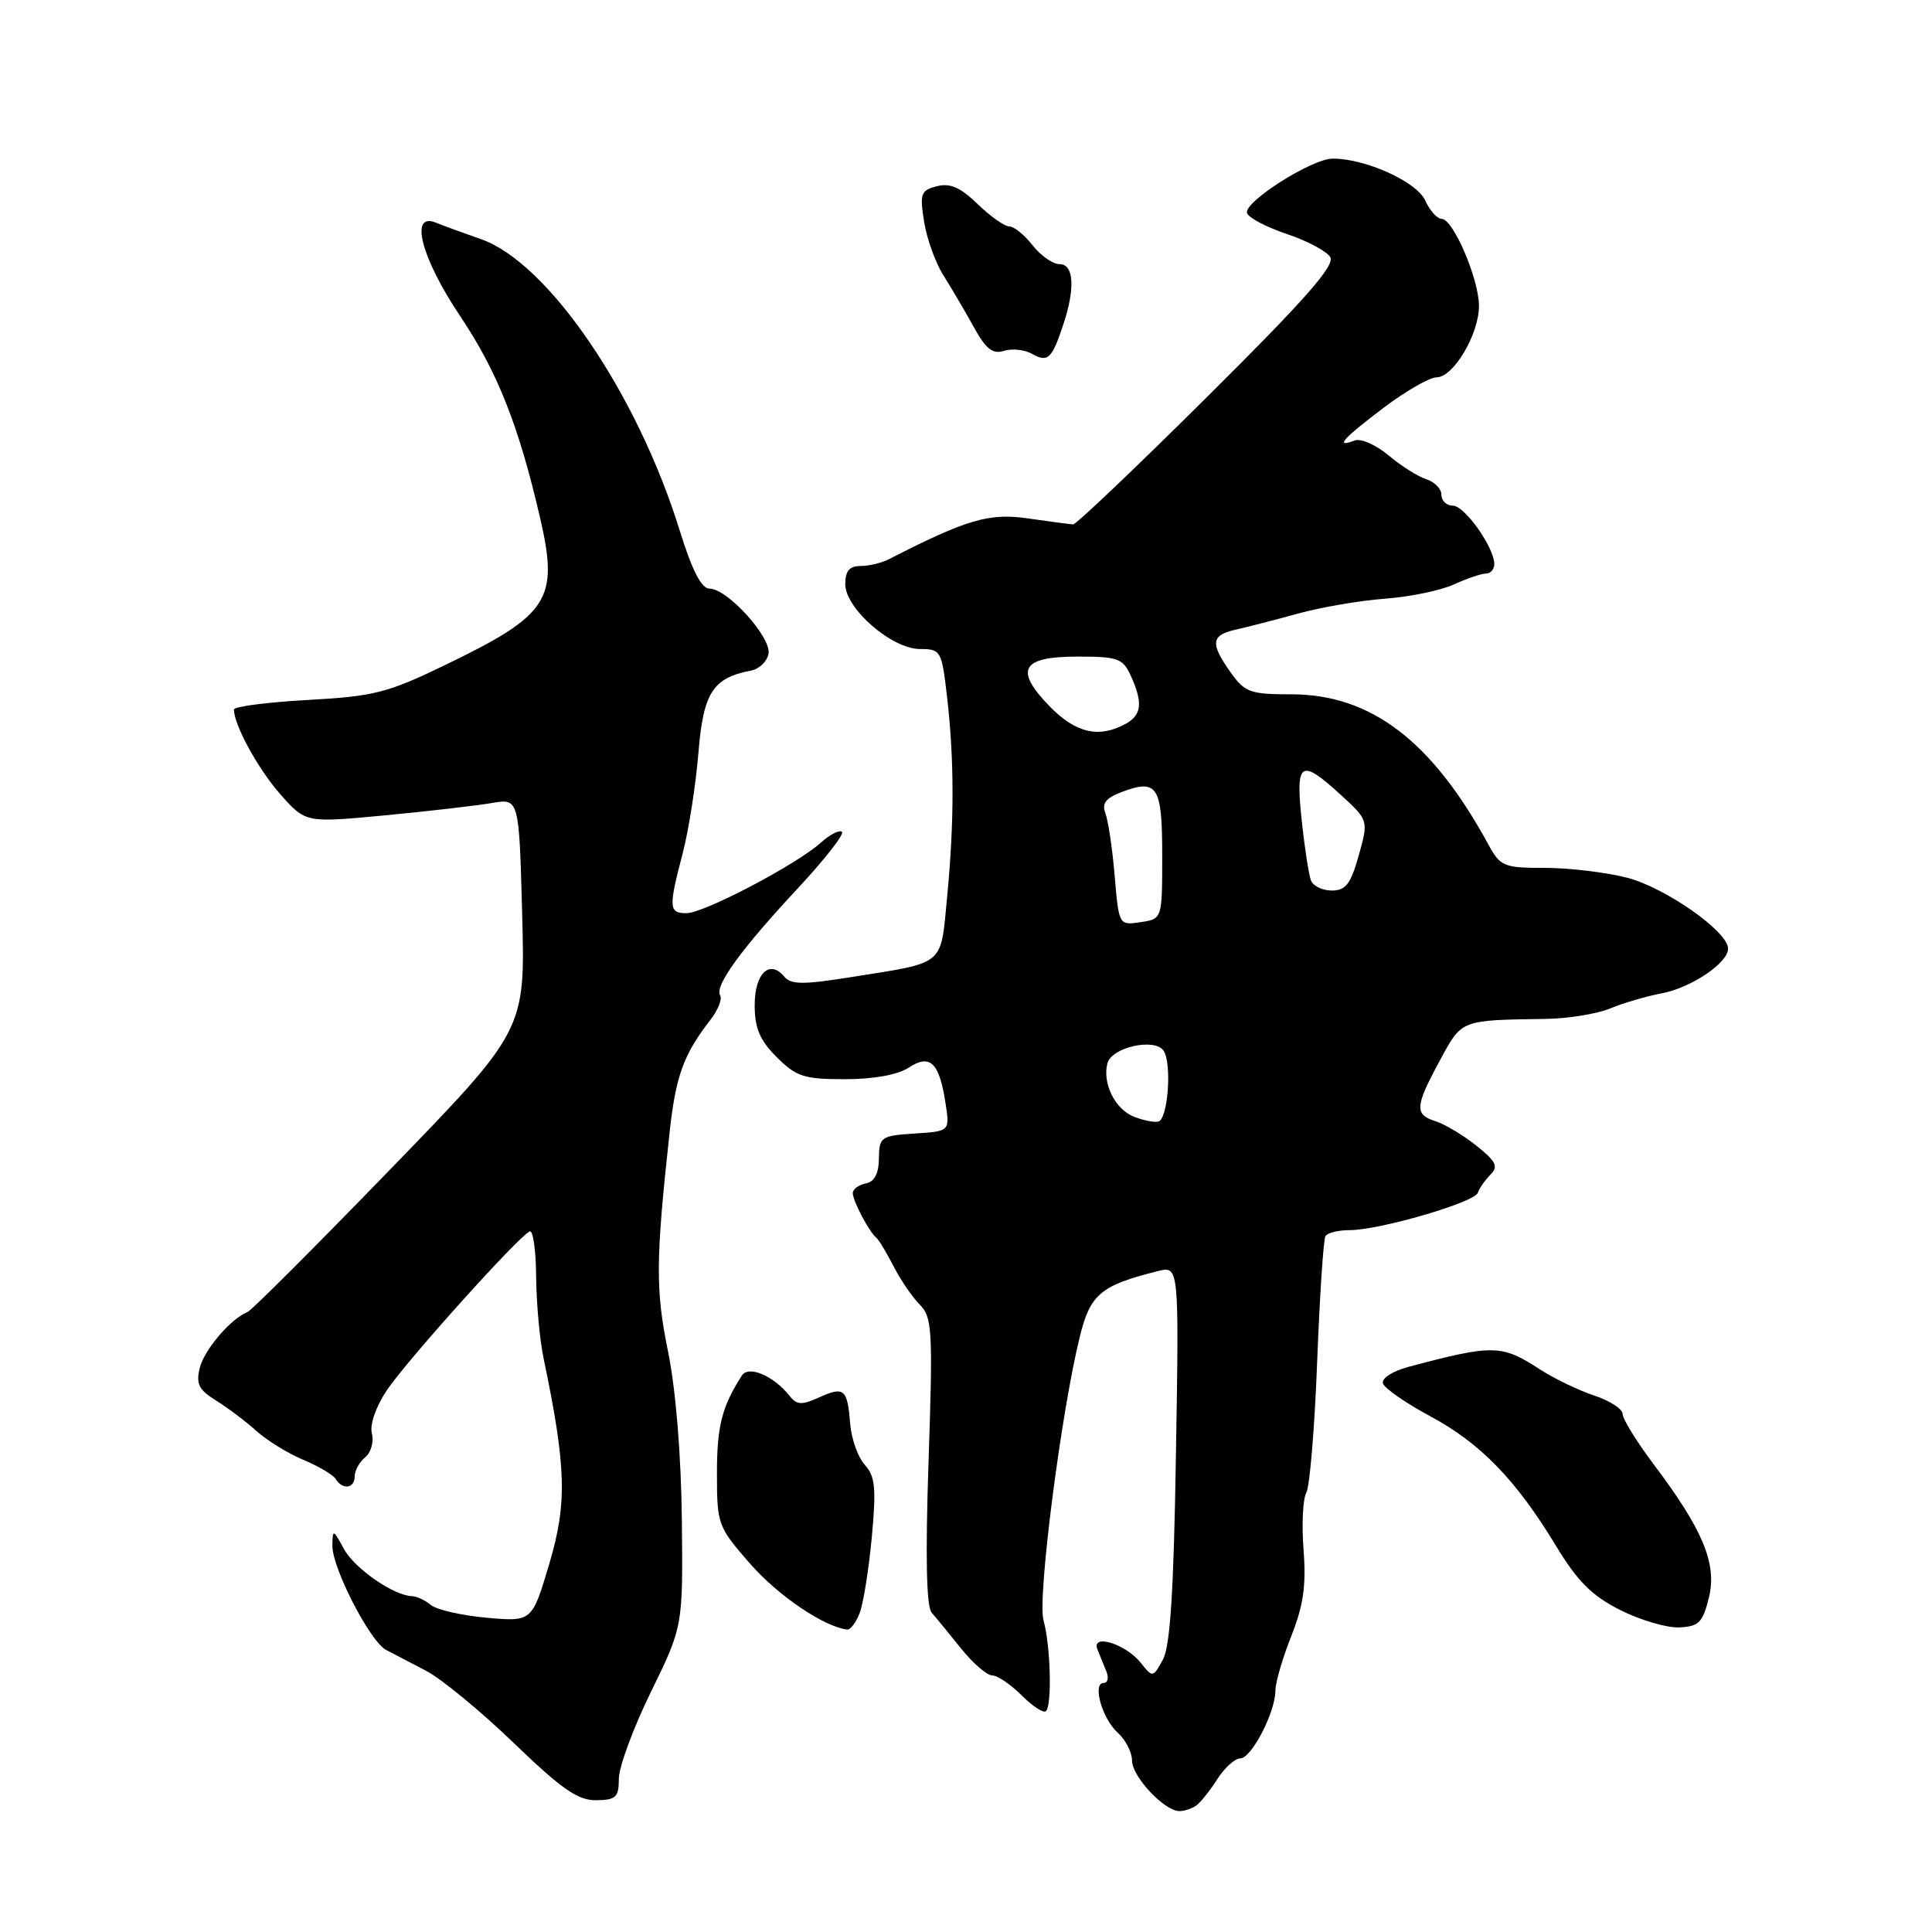 <?xml version="1.0" encoding="UTF-8" standalone="no"?>
<!DOCTYPE svg PUBLIC "-//W3C//DTD SVG 1.1//EN" "http://www.w3.org/Graphics/SVG/1.1/DTD/svg11.dtd" >
<svg xmlns="http://www.w3.org/2000/svg" xmlns:xlink="http://www.w3.org/1999/xlink" version="1.1" viewBox="0 0 256 256">
 <g >
 <path fill="currentColor"
d=" M 158.52 239.23 C 159.09 238.83 160.33 237.26 161.30 235.75 C 162.26 234.24 163.63 233.00 164.34 233.00 C 165.82 233.00 169.00 226.87 169.00 224.00 C 169.00 222.94 169.95 219.69 171.10 216.79 C 172.71 212.73 173.09 210.08 172.73 205.40 C 172.47 202.04 172.63 198.63 173.09 197.80 C 173.55 196.98 174.20 189.17 174.53 180.44 C 174.87 171.72 175.36 164.22 175.63 163.79 C 175.90 163.35 177.34 163.00 178.83 163.00 C 182.78 163.00 195.39 159.33 195.82 158.05 C 196.02 157.45 196.77 156.37 197.49 155.65 C 198.57 154.57 198.25 153.90 195.63 151.81 C 193.89 150.42 191.45 148.96 190.23 148.57 C 187.40 147.68 187.47 146.65 190.80 140.50 C 193.73 135.08 193.47 135.18 204.87 135.01 C 207.82 134.96 211.65 134.34 213.37 133.62 C 215.09 132.90 218.14 132.01 220.15 131.63 C 224.09 130.89 229.01 127.58 228.98 125.68 C 228.95 123.42 220.67 117.62 215.63 116.31 C 212.84 115.59 207.94 115.00 204.74 115.00 C 199.24 115.00 198.81 114.82 197.20 111.87 C 189.73 98.16 181.64 92.00 171.10 92.00 C 165.66 92.00 164.96 91.75 163.07 89.10 C 160.33 85.25 160.46 84.16 163.75 83.43 C 165.26 83.09 168.97 82.14 172.00 81.30 C 175.03 80.46 180.20 79.58 183.50 79.33 C 186.80 79.09 190.92 78.24 192.65 77.44 C 194.38 76.65 196.30 76.00 196.90 76.00 C 197.51 76.00 198.00 75.44 198.00 74.75 C 197.99 72.53 194.08 67.00 192.51 67.00 C 191.68 67.00 191.00 66.36 191.00 65.57 C 191.00 64.78 190.10 63.85 188.99 63.50 C 187.89 63.15 185.63 61.72 183.98 60.33 C 182.32 58.94 180.30 58.05 179.49 58.37 C 176.79 59.40 177.93 58.12 183.34 54.03 C 186.28 51.81 189.43 50.00 190.36 50.00 C 192.59 50.00 196.00 44.24 195.97 40.50 C 195.95 36.92 192.54 29.00 191.03 29.00 C 190.44 29.00 189.45 27.90 188.84 26.55 C 187.71 24.07 180.86 20.98 176.57 21.02 C 173.79 21.04 164.76 26.79 165.24 28.23 C 165.45 28.86 167.81 30.10 170.49 31.00 C 173.17 31.89 175.77 33.27 176.26 34.06 C 176.94 35.15 172.95 39.68 160.04 52.50 C 150.63 61.85 142.60 69.49 142.21 69.48 C 141.82 69.47 139.14 69.12 136.26 68.70 C 131.06 67.94 128.15 68.79 117.76 74.11 C 116.81 74.60 115.12 75.00 114.01 75.00 C 112.56 75.00 112.00 75.66 112.00 77.40 C 112.00 80.64 118.17 86.00 121.91 86.00 C 124.66 86.00 124.78 86.22 125.48 92.25 C 126.45 100.62 126.46 108.80 125.51 118.73 C 124.61 128.12 125.38 127.46 112.92 129.45 C 106.46 130.49 104.82 130.48 103.93 129.42 C 101.99 127.07 100.00 128.97 100.00 133.18 C 100.00 136.24 100.67 137.83 102.92 140.08 C 105.52 142.67 106.54 143.00 111.96 143.00 C 115.75 143.00 118.95 142.42 120.39 141.48 C 123.25 139.60 124.46 140.76 125.29 146.20 C 125.86 149.90 125.86 149.90 121.18 150.20 C 116.73 150.49 116.50 150.64 116.46 153.49 C 116.44 155.51 115.87 156.59 114.71 156.82 C 113.77 157.00 113.00 157.57 113.00 158.09 C 113.00 159.13 115.15 163.21 116.11 164.00 C 116.45 164.28 117.48 165.99 118.41 167.80 C 119.34 169.62 120.91 171.91 121.89 172.89 C 123.52 174.52 123.62 176.27 123.04 193.59 C 122.61 206.23 122.75 212.89 123.45 213.69 C 124.03 214.34 125.78 216.48 127.35 218.44 C 128.92 220.40 130.78 222.00 131.47 222.00 C 132.16 222.00 133.92 223.19 135.38 224.65 C 136.84 226.11 138.29 227.05 138.60 226.73 C 139.42 225.91 139.20 217.98 138.27 214.71 C 137.44 211.82 140.58 187.27 143.08 177.11 C 144.47 171.48 145.83 170.33 153.42 168.43 C 156.23 167.73 156.23 167.73 155.82 192.61 C 155.53 210.84 155.06 218.15 154.09 219.91 C 152.76 222.32 152.75 222.32 151.13 220.30 C 149.12 217.80 144.54 216.41 145.42 218.57 C 145.74 219.36 146.27 220.68 146.61 221.50 C 146.94 222.32 146.78 223.00 146.25 223.00 C 144.70 223.00 146.03 227.72 148.11 229.60 C 149.15 230.54 150.00 232.20 150.00 233.29 C 150.00 235.42 154.32 240.01 156.30 239.98 C 156.96 239.98 157.96 239.64 158.52 239.23 Z  M 82.00 235.69 C 82.00 234.15 83.91 228.97 86.25 224.19 C 90.50 215.50 90.50 215.50 90.35 201.41 C 90.25 192.75 89.55 184.14 88.52 179.09 C 86.85 170.89 86.87 167.07 88.73 150.00 C 89.54 142.57 90.58 139.71 94.14 135.13 C 95.15 133.83 95.73 132.36 95.42 131.88 C 94.66 130.64 98.24 125.72 105.76 117.66 C 109.27 113.89 111.88 110.55 111.57 110.23 C 111.25 109.92 109.98 110.56 108.75 111.67 C 105.49 114.59 93.27 121.00 90.97 121.00 C 88.61 121.00 88.57 120.28 90.46 113.07 C 91.26 110.00 92.19 104.04 92.54 99.81 C 93.19 91.78 94.43 89.83 99.53 88.85 C 100.60 88.65 101.64 87.65 101.83 86.63 C 102.25 84.48 96.39 78.00 94.03 78.00 C 92.94 78.00 91.72 75.62 90.05 70.25 C 84.43 52.12 72.61 34.80 63.76 31.70 C 61.41 30.88 58.71 29.89 57.75 29.50 C 54.22 28.06 55.80 34.17 60.97 41.88 C 65.91 49.26 68.71 56.32 71.54 68.51 C 74.08 79.46 72.81 81.44 59.00 88.11 C 51.33 91.82 49.56 92.27 40.75 92.75 C 35.39 93.05 31.00 93.62 31.00 94.02 C 31.00 96.07 34.21 101.93 37.17 105.27 C 40.50 109.03 40.50 109.03 51.00 108.04 C 56.78 107.49 63.14 106.75 65.14 106.41 C 68.78 105.77 68.78 105.77 69.19 121.14 C 69.60 136.50 69.60 136.50 51.66 155.00 C 41.79 165.18 33.31 173.66 32.80 173.85 C 30.62 174.69 27.09 178.81 26.48 181.22 C 25.94 183.38 26.32 184.15 28.66 185.60 C 30.22 186.57 32.62 188.38 34.00 189.63 C 35.38 190.87 38.16 192.59 40.18 193.43 C 42.21 194.28 44.15 195.43 44.49 195.98 C 45.40 197.46 47.00 197.23 47.00 195.62 C 47.00 194.86 47.63 193.72 48.40 193.09 C 49.16 192.45 49.56 191.04 49.28 189.95 C 48.97 188.78 49.79 186.42 51.25 184.23 C 53.83 180.36 68.76 163.75 70.19 163.17 C 70.63 162.98 71.02 165.68 71.04 169.17 C 71.07 172.65 71.51 177.53 72.03 180.00 C 75.04 194.40 75.17 199.18 72.79 207.19 C 70.50 214.89 70.50 214.89 64.50 214.36 C 61.20 214.06 57.88 213.31 57.11 212.68 C 56.35 212.05 55.23 211.52 54.61 211.50 C 52.20 211.45 46.97 207.83 45.57 205.24 C 44.15 202.62 44.08 202.60 44.04 204.78 C 43.99 207.72 49.00 217.46 51.15 218.62 C 52.06 219.10 54.45 220.35 56.46 221.39 C 58.46 222.43 63.68 226.72 68.05 230.93 C 74.42 237.07 76.59 238.58 79.00 238.54 C 81.61 238.51 82.00 238.14 82.00 235.69 Z  M 113.92 213.71 C 114.40 212.45 115.12 207.94 115.52 203.67 C 116.12 197.18 115.97 195.63 114.59 194.10 C 113.68 193.09 112.81 190.64 112.65 188.65 C 112.29 184.03 111.85 183.66 108.52 185.17 C 106.25 186.21 105.58 186.17 104.62 184.96 C 102.50 182.29 99.19 180.88 98.30 182.27 C 95.66 186.37 95.00 188.97 95.00 195.20 C 95.00 202.02 95.10 202.29 99.41 207.22 C 103.11 211.45 109.25 215.60 112.27 215.92 C 112.70 215.96 113.44 214.97 113.92 213.71 Z  M 226.43 211.72 C 227.54 207.23 225.68 202.73 219.12 194.03 C 216.86 191.02 215.00 188.01 215.00 187.35 C 215.00 186.69 213.31 185.60 211.25 184.92 C 209.19 184.24 205.93 182.67 204.00 181.42 C 198.96 178.15 197.87 178.13 186.69 181.10 C 184.52 181.68 183.03 182.63 183.25 183.31 C 183.45 183.96 186.26 185.91 189.48 187.64 C 196.16 191.22 200.89 196.10 206.17 204.82 C 209.02 209.53 210.93 211.44 214.67 213.33 C 217.33 214.67 220.85 215.71 222.50 215.64 C 225.10 215.52 225.62 215.00 226.43 211.72 Z  M 140.86 43.10 C 142.50 38.21 142.31 35.00 140.39 35.00 C 139.51 35.00 137.90 33.88 136.82 32.50 C 135.74 31.12 134.35 30.00 133.73 30.00 C 133.10 30.00 131.22 28.66 129.53 27.03 C 127.25 24.82 125.88 24.22 124.13 24.68 C 122.01 25.23 121.85 25.67 122.45 29.39 C 122.81 31.64 123.96 34.84 125.01 36.49 C 126.06 38.15 127.86 41.21 129.01 43.30 C 130.63 46.25 131.53 46.97 133.03 46.49 C 134.09 46.15 135.76 46.33 136.73 46.88 C 138.84 48.06 139.37 47.58 140.86 43.10 Z  M 150.23 147.96 C 147.74 146.96 146.05 143.54 146.74 140.89 C 147.30 138.76 153.04 137.48 154.19 139.24 C 155.30 140.93 154.76 148.28 153.50 148.61 C 152.95 148.75 151.48 148.46 150.23 147.96 Z  M 147.70 116.06 C 147.40 112.45 146.84 108.72 146.47 107.76 C 145.97 106.47 146.51 105.76 148.57 104.97 C 153.37 103.15 154.00 104.12 154.00 113.36 C 154.00 121.77 154.00 121.77 151.13 122.19 C 148.26 122.62 148.26 122.61 147.70 116.06 Z  M 173.71 116.67 C 173.43 115.95 172.87 112.35 172.48 108.67 C 171.65 100.86 172.32 100.43 177.69 105.35 C 181.34 108.70 181.34 108.70 180.04 113.35 C 178.98 117.13 178.32 118.00 176.48 118.00 C 175.23 118.00 173.99 117.40 173.71 116.67 Z  M 139.06 93.57 C 134.36 88.72 135.34 87.00 142.81 87.00 C 148.13 87.00 148.79 87.24 149.84 89.55 C 151.48 93.15 151.29 94.78 149.07 95.96 C 145.56 97.84 142.49 97.11 139.06 93.57 Z "/>
</g>
</svg>
